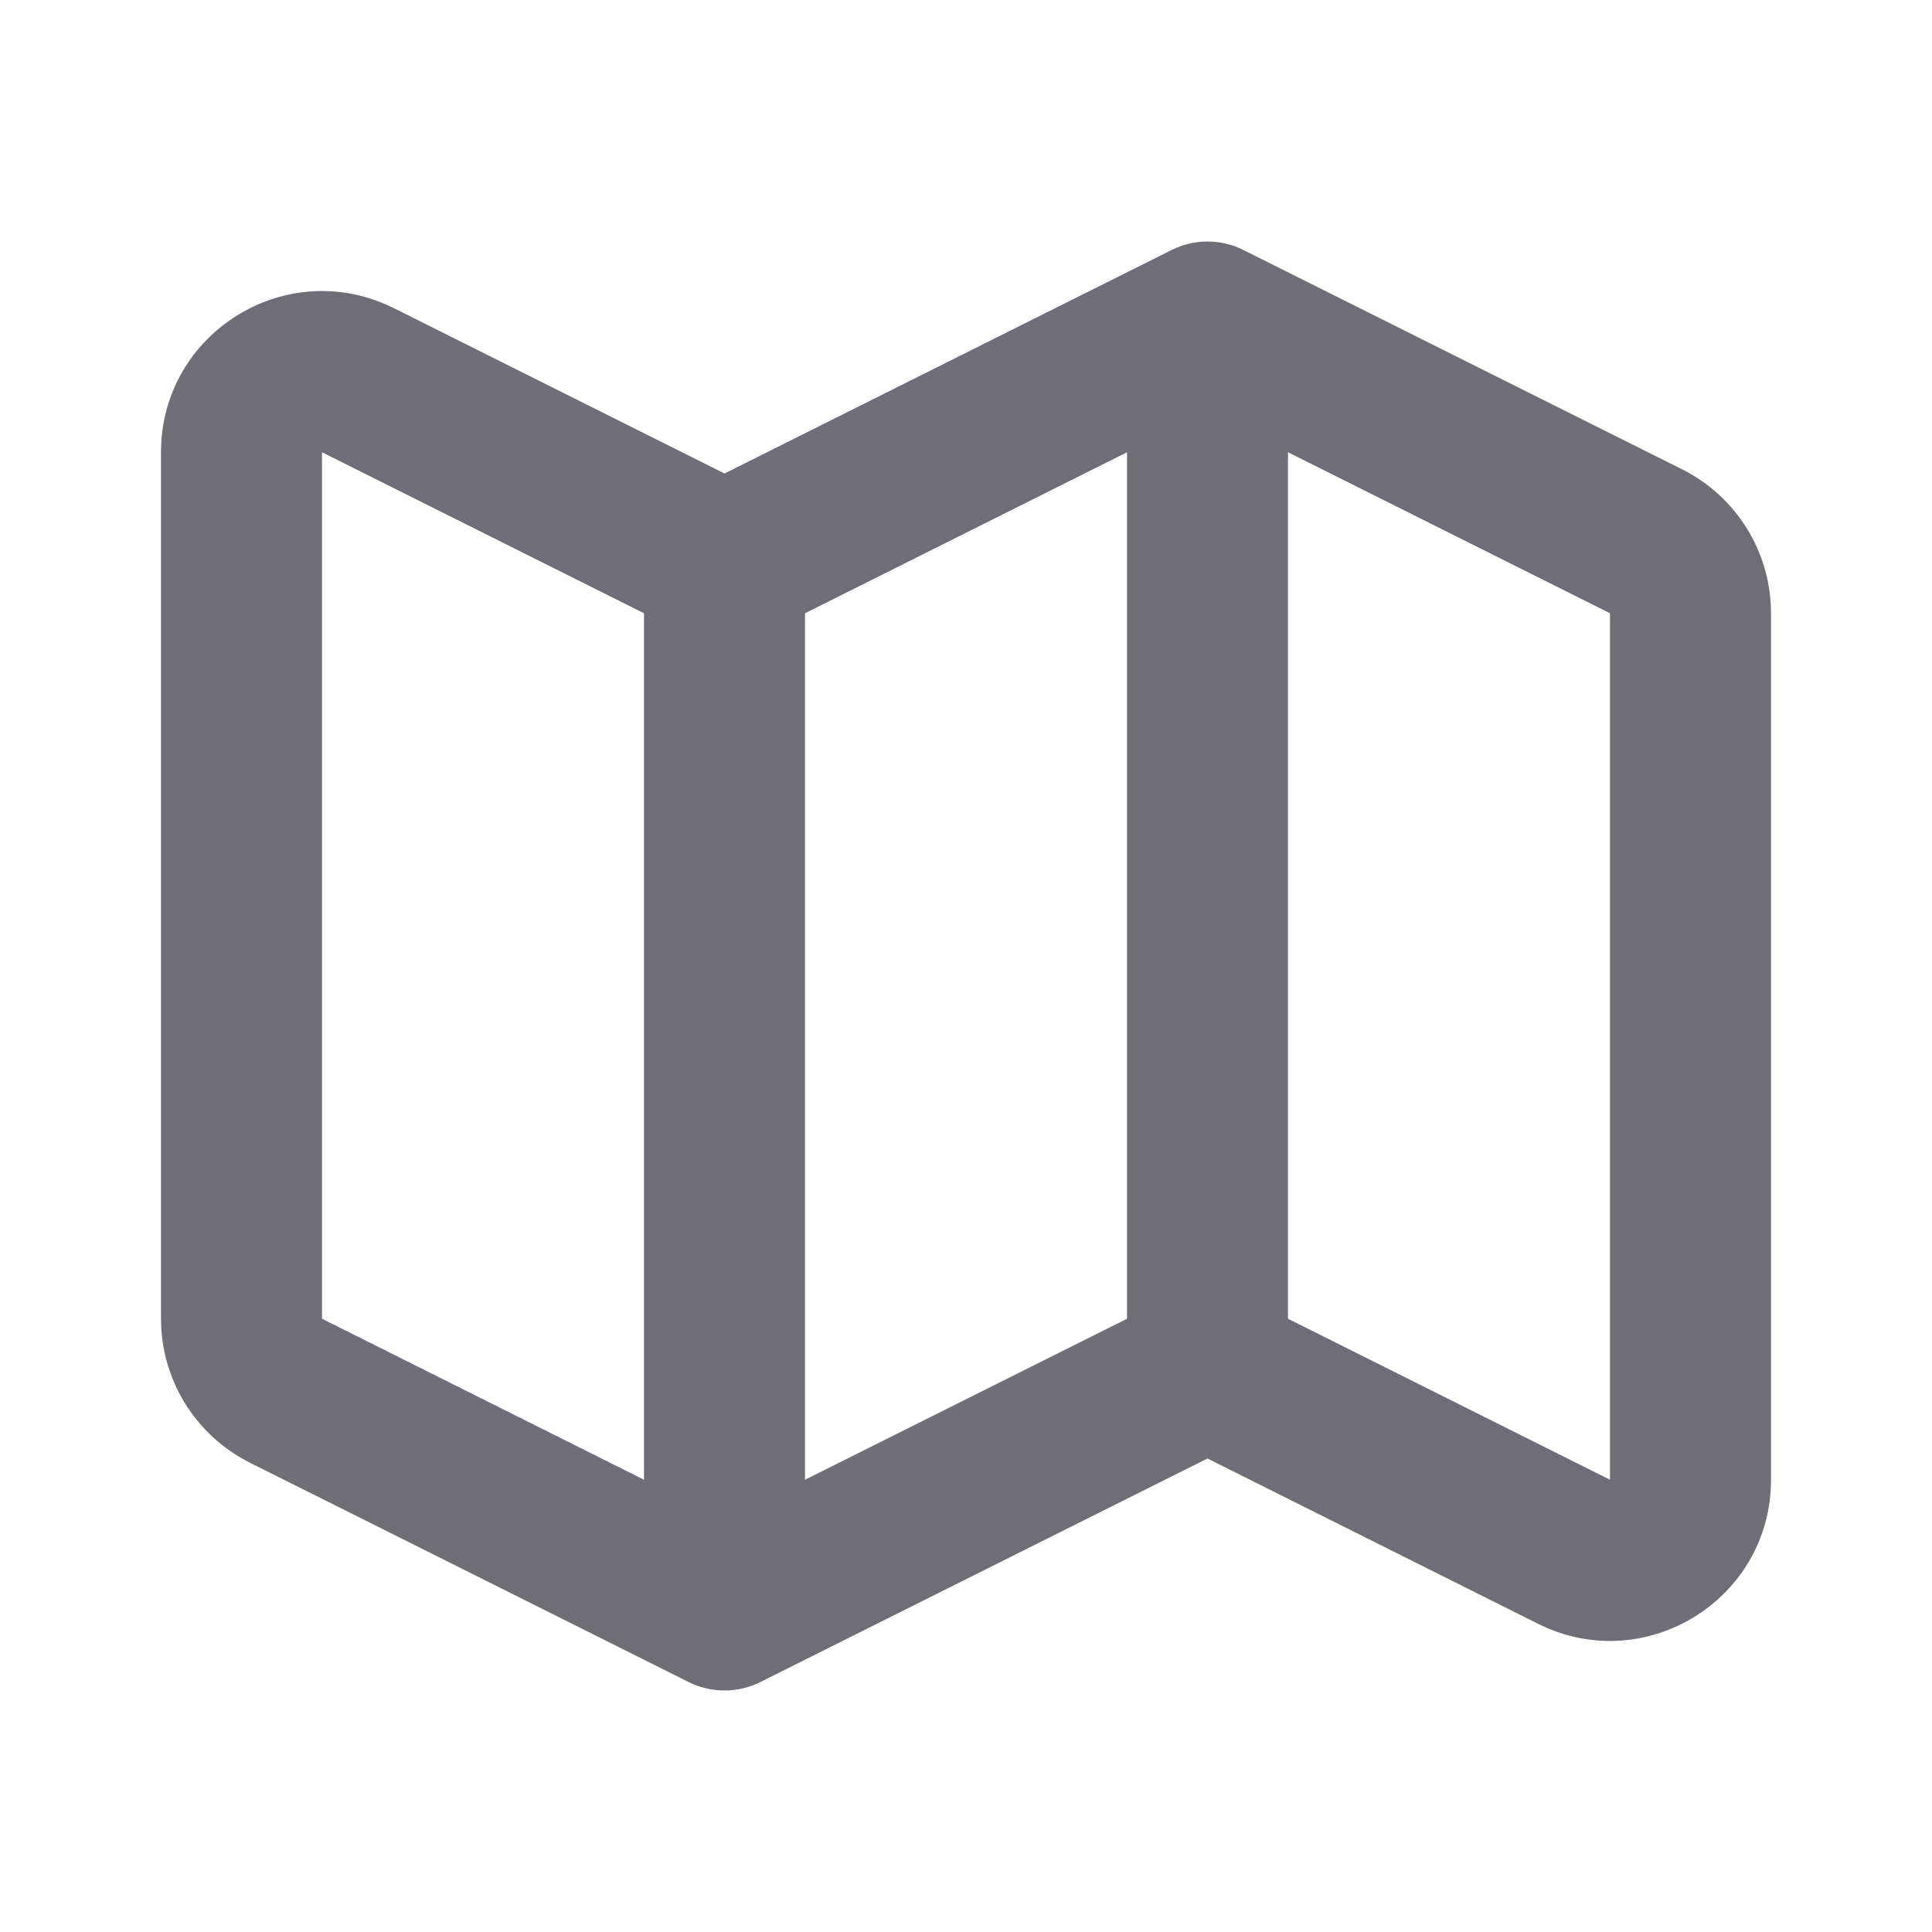 <svg width="24" height="24" viewBox="0 0 24 24" fill="none" xmlns="http://www.w3.org/2000/svg">
<path fill-rule="evenodd" clip-rule="evenodd" d="M14.553 3.106C14.834 2.965 15.166 2.965 15.447 3.106L20.894 5.829C21.572 6.168 22 6.86 22 7.618V18.382C22 19.869 20.435 20.836 19.106 20.171L15 18.118L9.447 20.894C9.166 21.035 8.834 21.035 8.553 20.894L3.106 18.171C2.428 17.832 2 17.14 2 16.382V5.618C2 4.131 3.565 3.164 4.894 3.829L9 5.882L14.553 3.106ZM8 7.618L4 5.618V16.382L8 18.382V7.618ZM10 18.382L14 16.382V5.618L10 7.618V18.382ZM16 5.618V16.382L20 18.382V7.618L16 5.618Z" fill="#6F6E77"/>
</svg>
